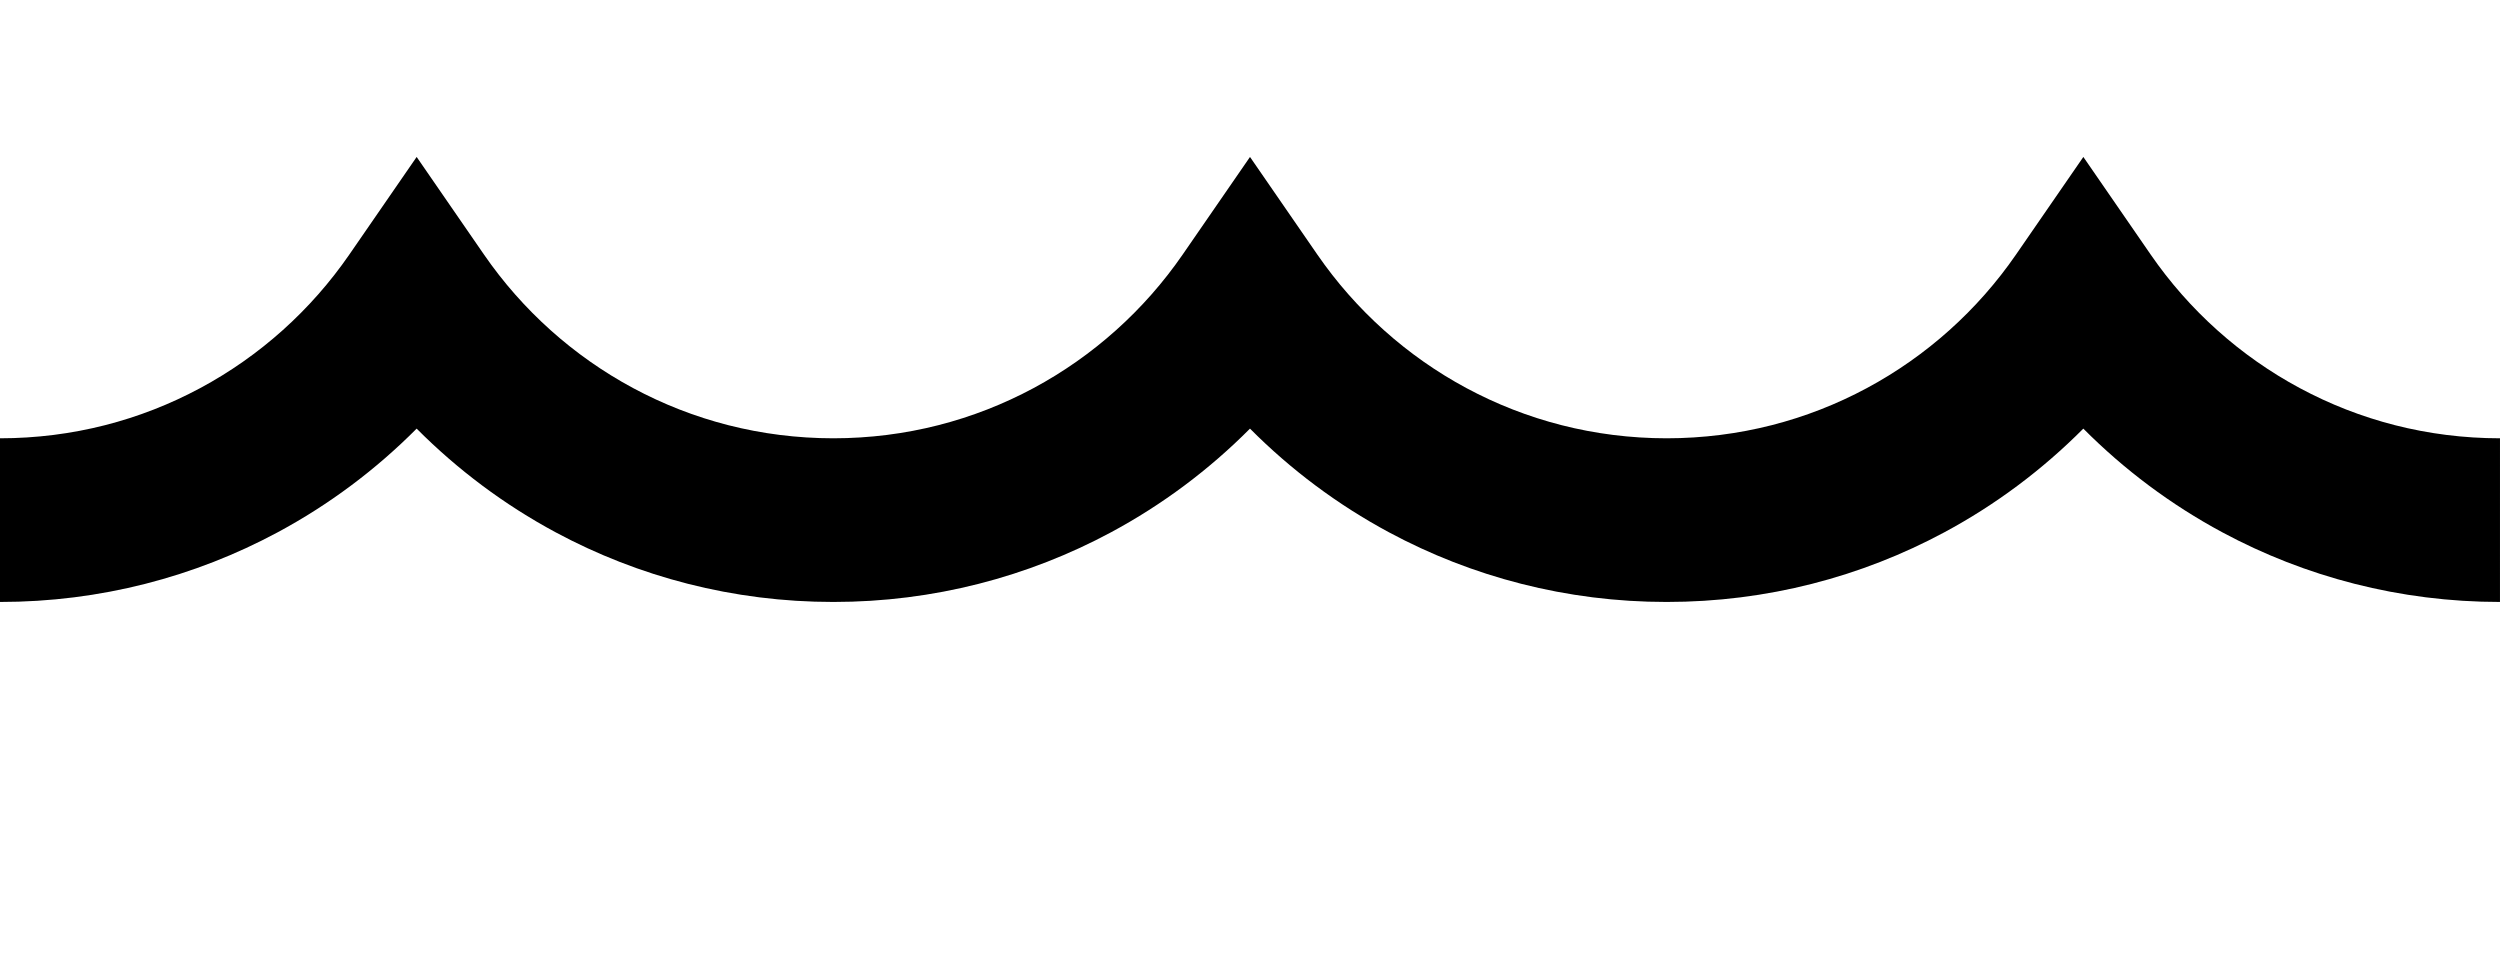 <?xml version="1.0" encoding="utf-8"?>
<!-- Uploaded to: SVG Repo, www.svgrepo.com, Generator: SVG Repo Mixer Tools -->
<svg version="1.1" xmlns="http://www.w3.org/2000/svg" xmlns:xlink="http://www.w3.org/1999/xlink" 
	 viewBox="0 0 512 200"  xml:space="preserve">
<g>
	<path fill="currentColor" d="M471,79.483c-12.212-6.551-22.696-15.974-30.534-27.339l-13.796-20l-13.797,20
		c-7.839,11.365-18.33,20.788-30.542,27.339c-12.212,6.56-26.11,10.271-41,10.28c-14.89-0.009-28.78-3.72-41-10.28
		c-12.204-6.551-22.694-15.974-30.534-27.339l-13.796-20l-13.797,20c-7.839,11.365-18.33,20.788-30.533,27.339
		c-12.22,6.56-26.11,10.271-41,10.28c-14.89-0.009-28.788-3.72-41-10.28c-12.212-6.551-22.703-15.974-30.543-27.339l-13.796-20
		l-13.796,20C63.694,63.509,53.212,72.932,41,79.483c-12.212,6.56-26.11,10.271-41,10.28v33.517
		c20.509,0.009,39.94-5.161,56.864-14.263c10.534-5.66,20.119-12.839,28.466-21.236c8.356,8.398,17.932,15.576,28.466,21.236
		c16.932,9.102,36.356,14.272,56.873,14.263c20.508,0.009,39.932-5.161,56.864-14.263c10.534-5.66,20.119-12.839,28.466-21.236
		c8.347,8.398,17.932,15.576,28.466,21.236c16.932,9.102,36.355,14.272,56.864,14.263c20.517,0.009,39.94-5.161,56.873-14.263
		c10.534-5.66,20.11-12.839,28.466-21.236c8.347,8.398,17.932,15.576,28.466,21.236c16.924,9.102,36.355,14.272,56.864,14.263
		V89.763C497.11,89.754,483.212,86.043,471,79.483z"/>
</g>
</svg>